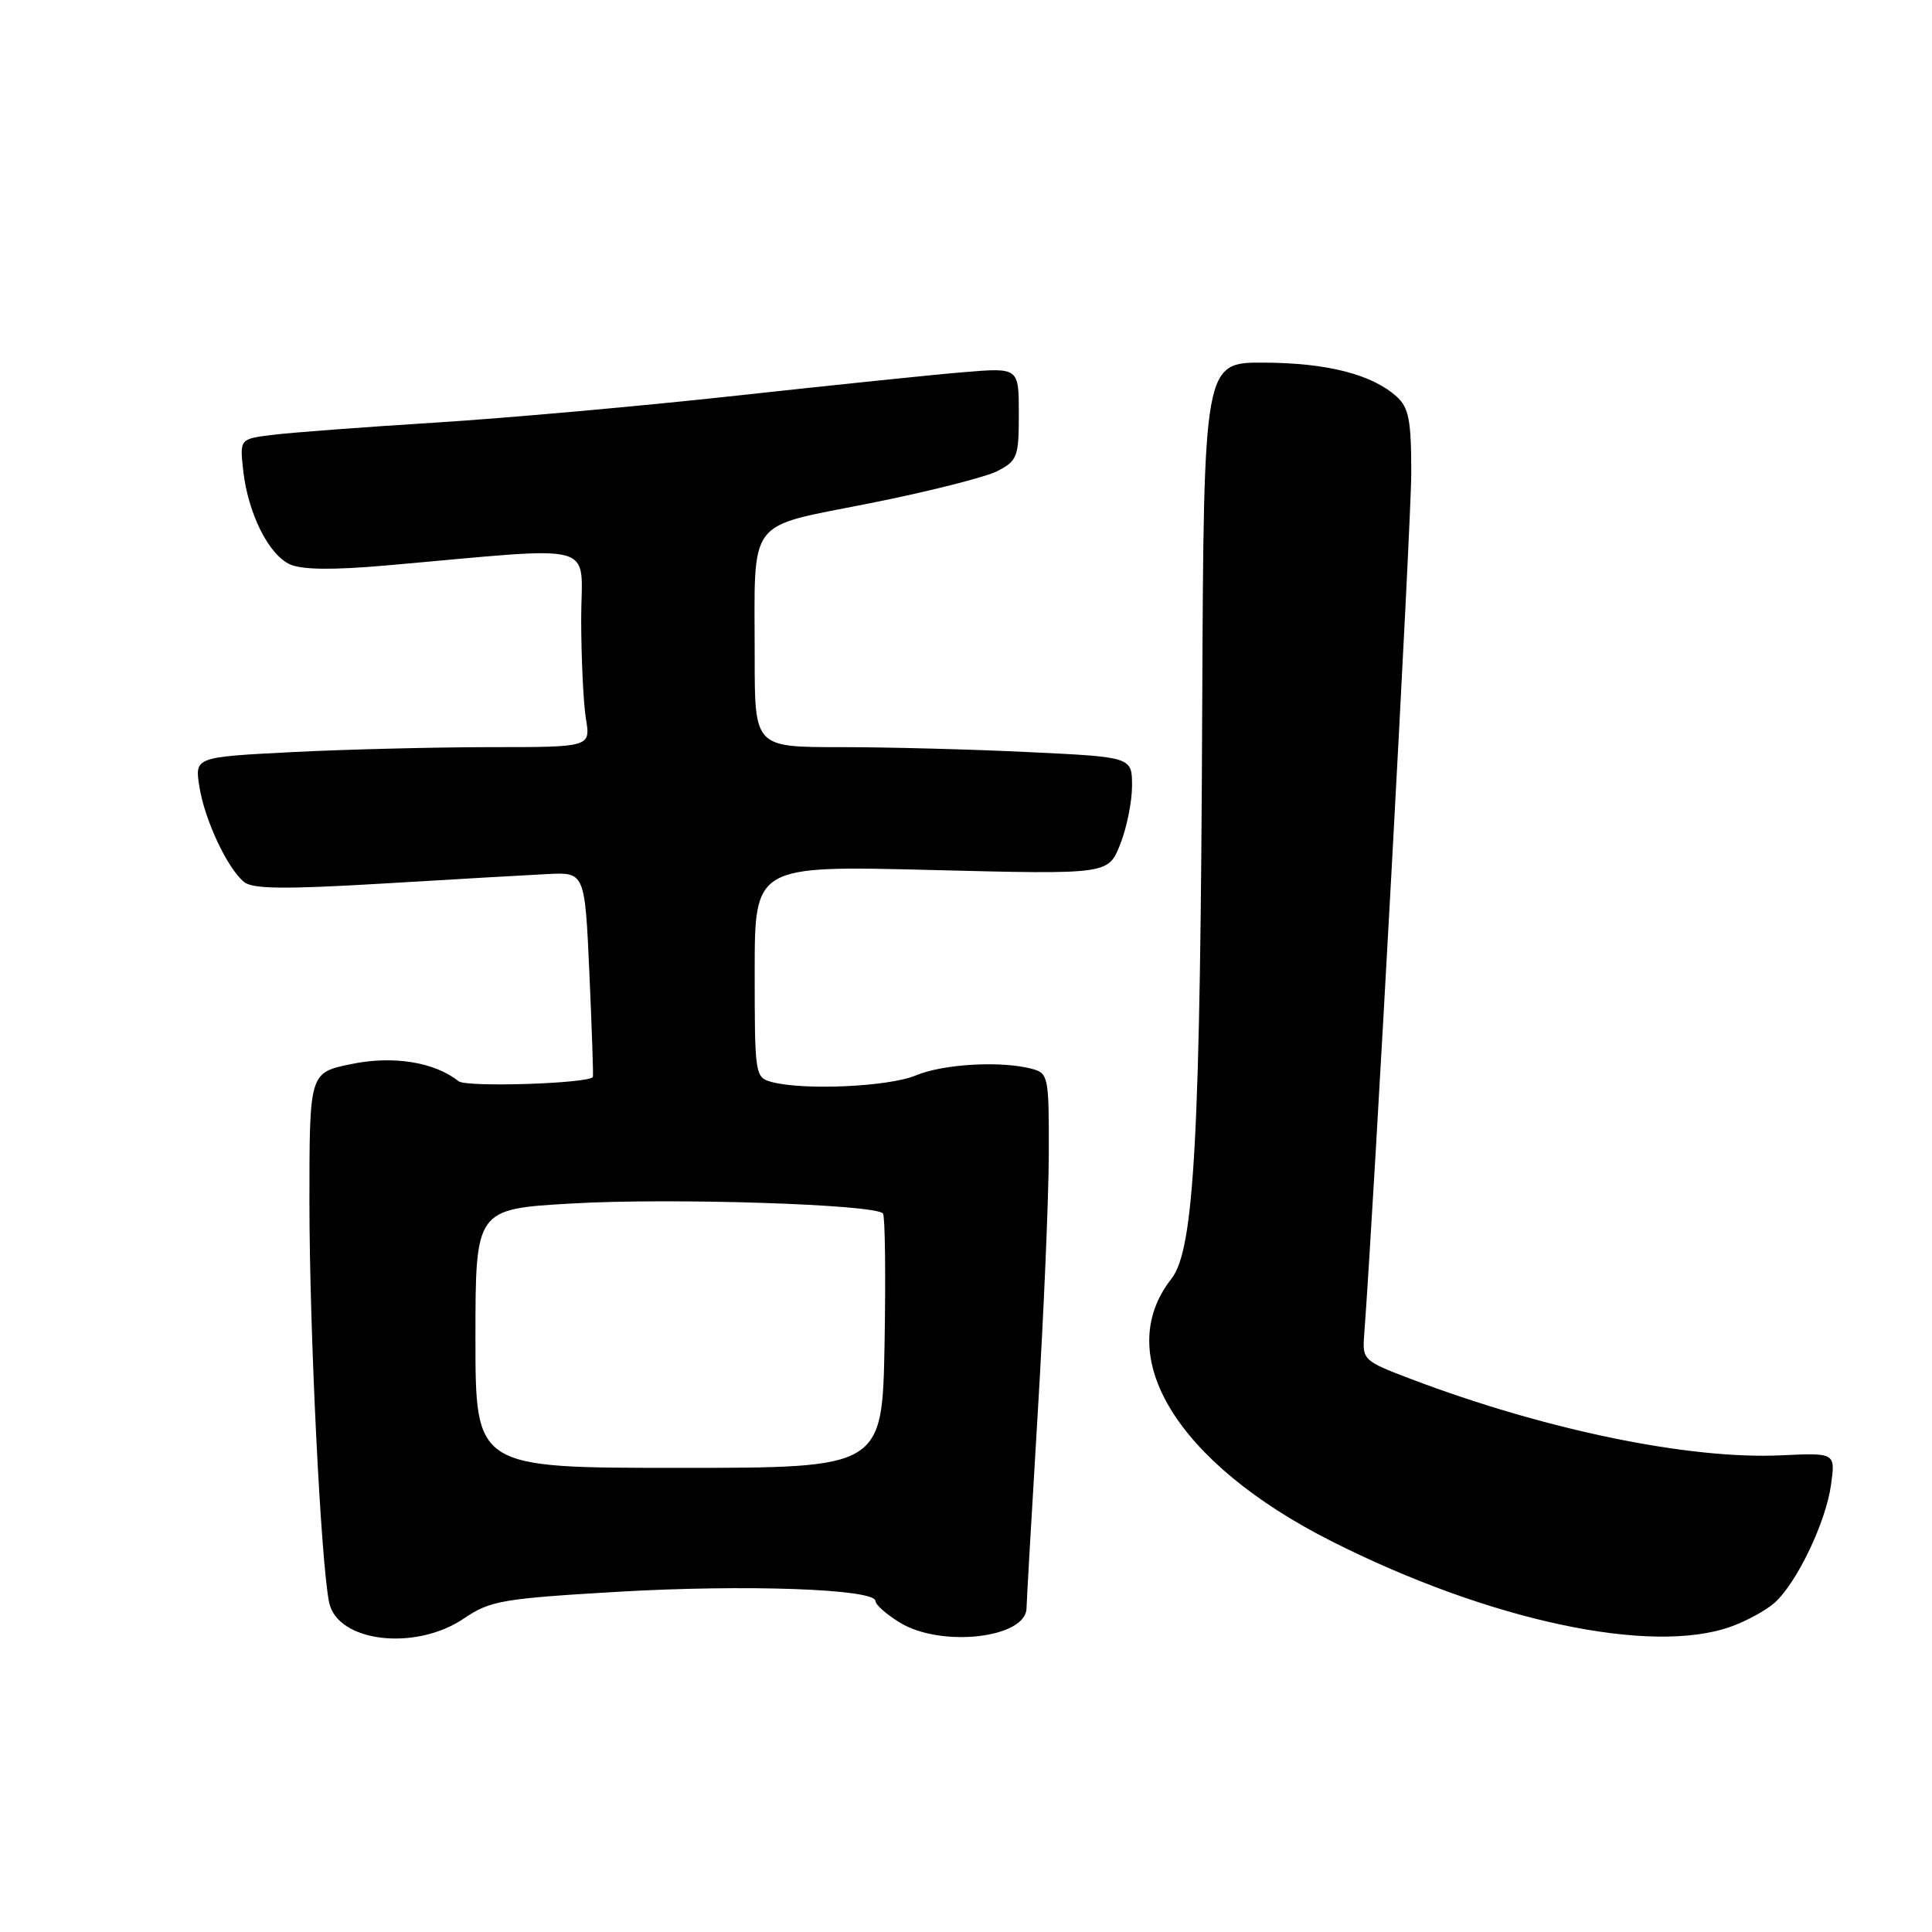 <?xml version="1.0" encoding="UTF-8" standalone="no"?>
<!DOCTYPE svg PUBLIC "-//W3C//DTD SVG 1.1//EN" "http://www.w3.org/Graphics/SVG/1.1/DTD/svg11.dtd" >
<svg xmlns="http://www.w3.org/2000/svg" xmlns:xlink="http://www.w3.org/1999/xlink" version="1.1" viewBox="0 0 256 256">
 <g >
 <path fill="currentColor"
d=" M 61.48 214.45 C 64.94 212.10 66.54 211.82 81.87 210.92 C 98.80 209.93 116.00 210.54 116.00 212.14 C 116.00 212.63 117.46 213.92 119.25 215.01 C 124.72 218.35 135.97 217.06 136.02 213.09 C 136.03 212.22 136.70 200.70 137.49 187.50 C 138.29 174.30 138.96 158.71 138.97 152.87 C 139.00 142.67 138.91 142.21 136.75 141.63 C 132.68 140.54 125.00 140.97 121.35 142.50 C 117.76 144.00 106.51 144.51 102.25 143.37 C 100.05 142.78 100.00 142.44 100.00 128.73 C 100.00 114.69 100.00 114.69 123.42 115.28 C 146.84 115.87 146.84 115.87 148.42 111.91 C 149.29 109.74 150.00 106.24 150.00 104.13 C 150.00 100.31 150.00 100.31 136.34 99.66 C 128.83 99.29 117.58 99.00 111.34 99.00 C 100.00 99.00 100.00 99.00 100.00 87.12 C 100.00 68.27 98.72 69.99 115.24 66.69 C 122.99 65.15 130.60 63.22 132.16 62.42 C 134.81 61.05 135.00 60.54 135.00 54.83 C 135.00 48.71 135.00 48.71 127.75 49.31 C 123.76 49.64 110.22 51.04 97.65 52.42 C 85.07 53.80 67.07 55.41 57.65 56.00 C 48.22 56.59 38.53 57.32 36.13 57.62 C 31.76 58.16 31.76 58.16 32.23 62.37 C 32.87 68.04 35.59 73.49 38.42 74.78 C 40.01 75.50 44.07 75.55 51.12 74.93 C 80.05 72.40 77.00 71.55 77.01 82.11 C 77.02 87.27 77.30 93.19 77.64 95.25 C 78.26 99.00 78.26 99.00 64.88 99.00 C 57.52 99.01 45.72 99.30 38.65 99.66 C 25.80 100.32 25.80 100.32 26.42 104.25 C 27.13 108.67 30.10 115.01 32.33 116.86 C 33.47 117.80 37.62 117.85 50.65 117.08 C 59.92 116.52 69.75 115.96 72.50 115.82 C 77.50 115.56 77.50 115.56 78.10 129.03 C 78.43 136.44 78.64 142.59 78.56 142.71 C 77.96 143.58 61.81 144.10 60.77 143.27 C 57.56 140.72 52.08 139.84 46.51 141.00 C 41.00 142.14 41.00 142.14 41.00 159.32 C 41.01 176.46 42.51 206.98 43.61 212.32 C 44.69 217.59 55.03 218.83 61.48 214.45 Z  M 229.32 215.55 C 231.42 214.80 234.05 213.36 235.17 212.35 C 238.12 209.68 241.95 201.67 242.62 196.74 C 243.21 192.50 243.21 192.50 235.97 192.84 C 223.79 193.40 204.77 189.48 187.00 182.74 C 180.65 180.33 180.51 180.20 180.76 176.89 C 182.04 160.00 187.00 69.19 187.00 62.69 C 187.00 55.68 186.68 54.02 185.07 52.56 C 181.81 49.61 175.88 48.09 167.50 48.05 C 159.50 48.01 159.50 48.01 159.30 93.75 C 159.06 150.72 158.26 165.58 155.22 169.44 C 147.23 179.61 155.93 193.87 176.45 204.23 C 197.27 214.74 218.72 219.33 229.32 215.55 Z  M 63.00 177.35 C 63.00 160.20 63.00 160.20 75.75 159.47 C 88.96 158.70 116.12 159.58 117.00 160.80 C 117.28 161.19 117.37 168.93 117.21 178.00 C 116.91 194.50 116.91 194.50 89.96 194.50 C 63.00 194.50 63.00 194.50 63.00 177.35 Z "/>
</g>
</svg>